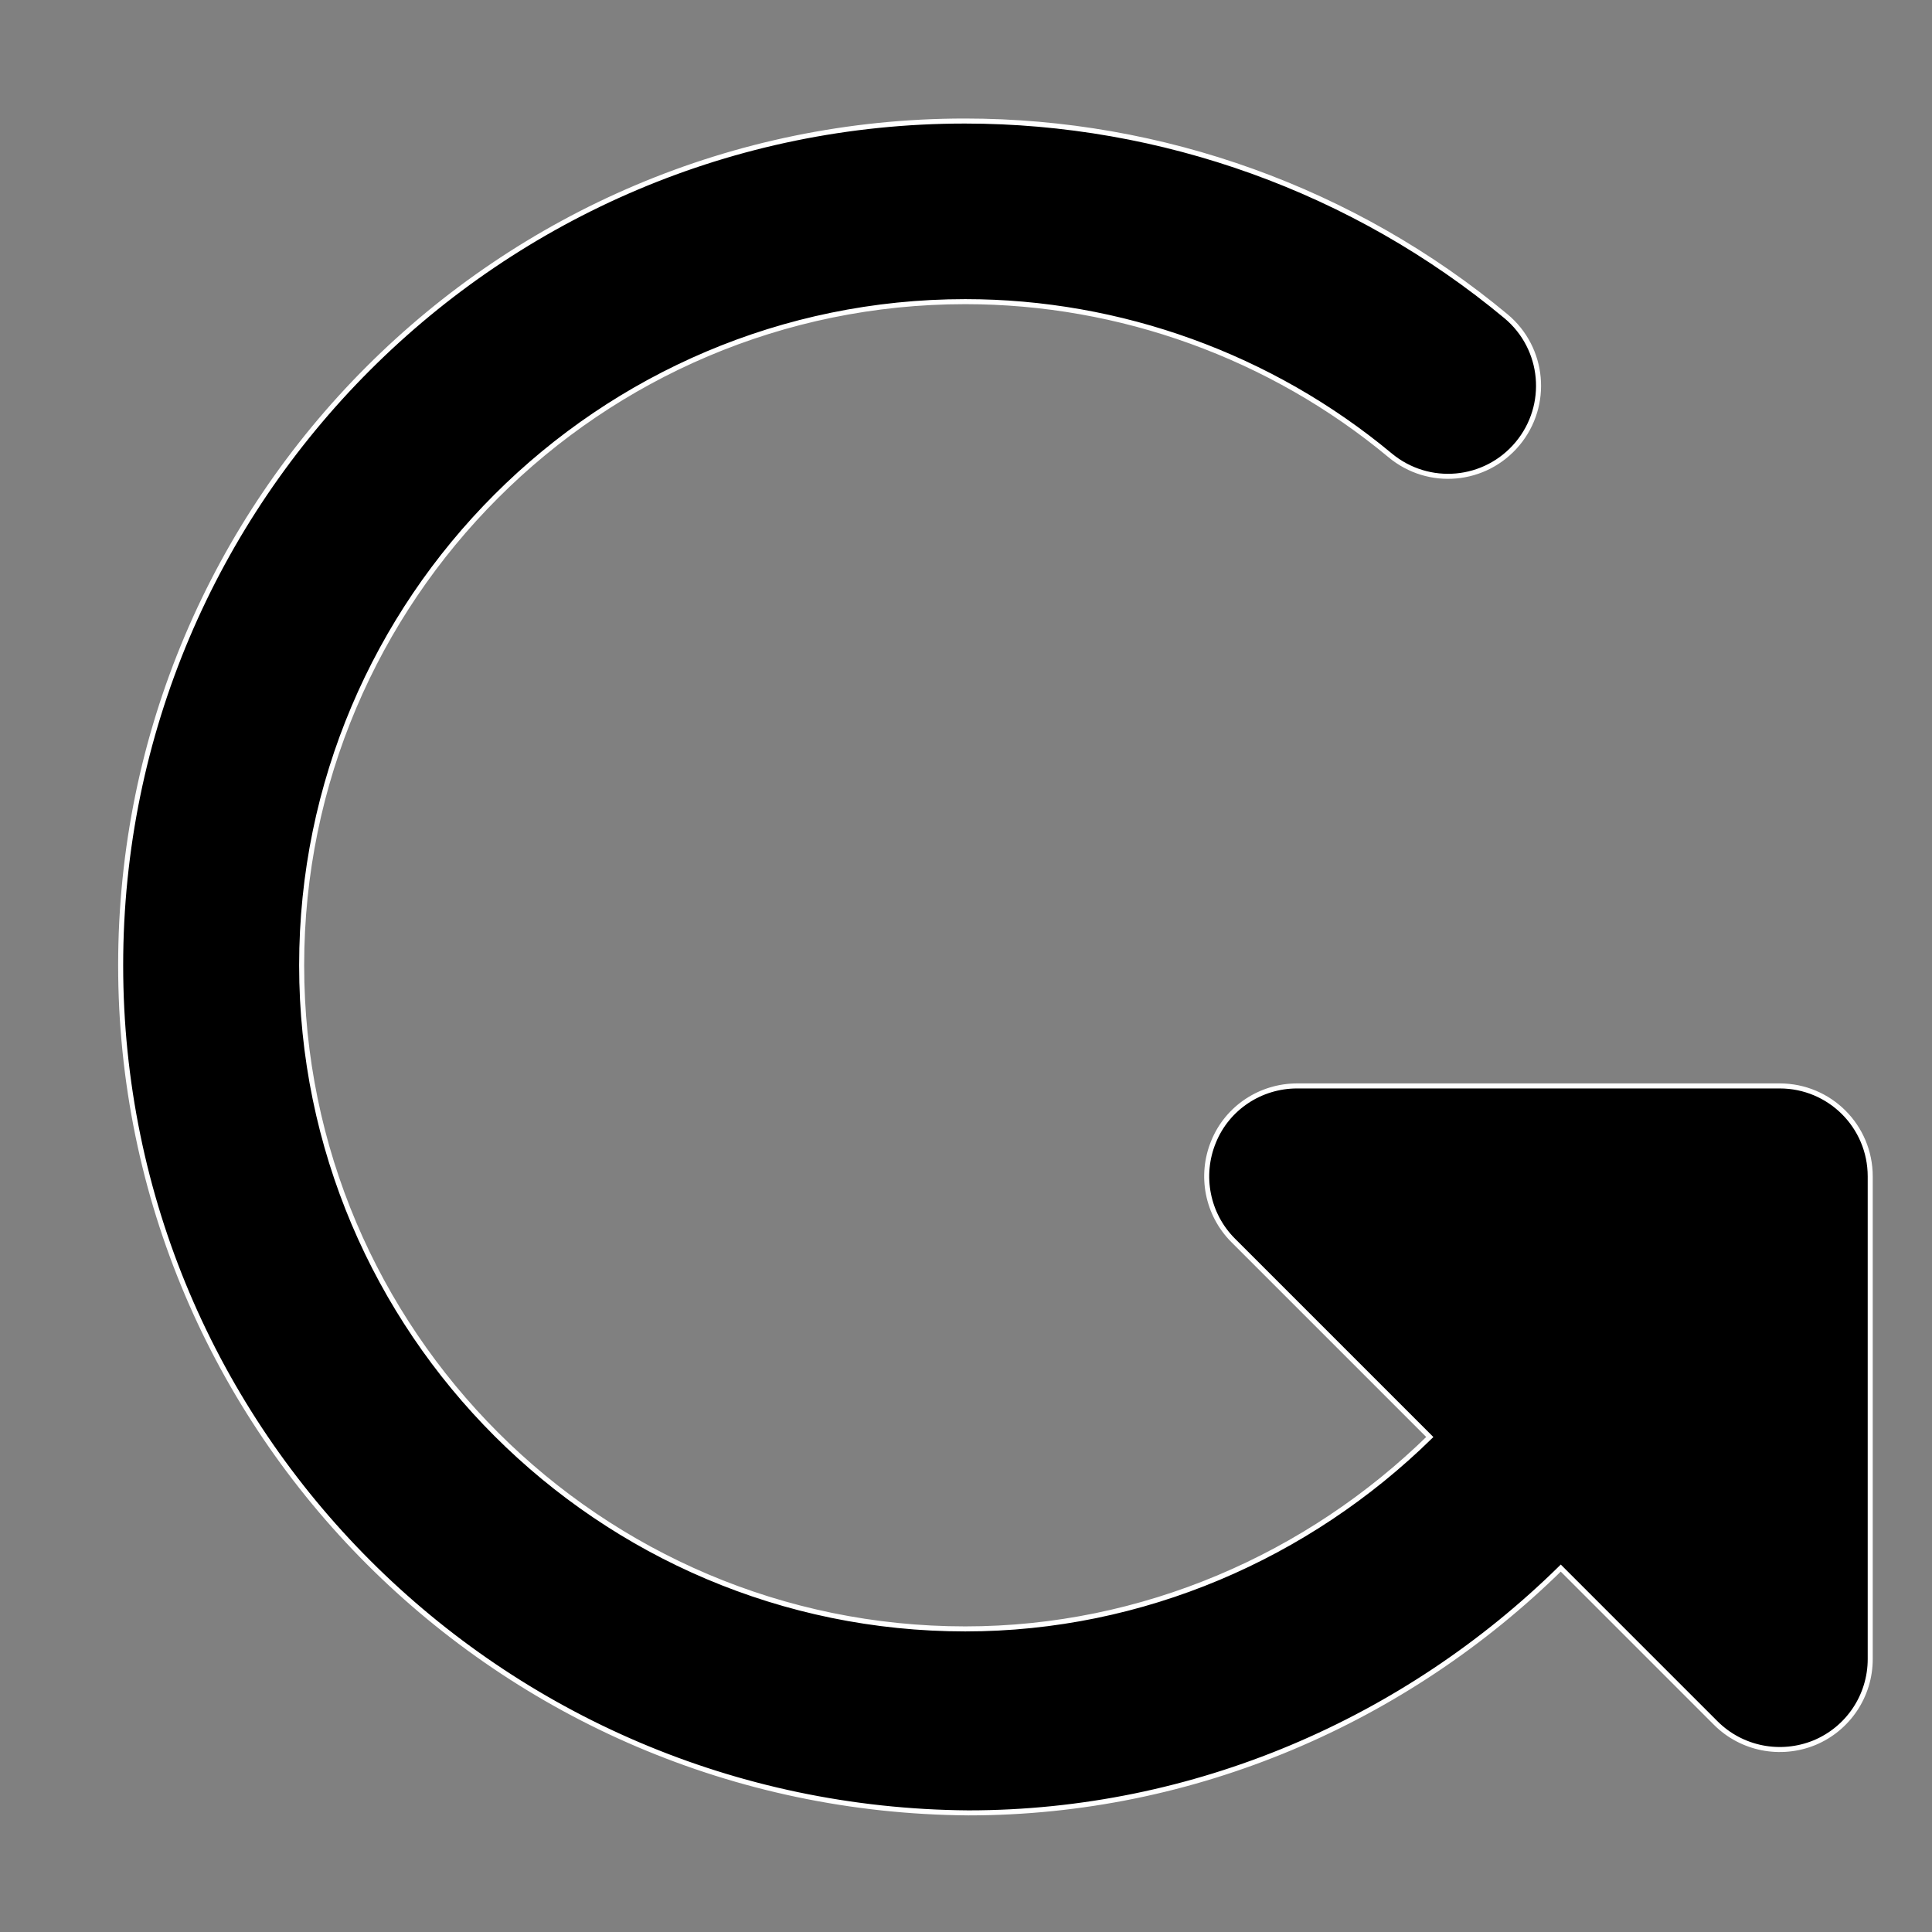 <?xml version="1.0" standalone="no"?>
<!DOCTYPE svg PUBLIC "-//W3C//DTD SVG 1.0//EN" "http://www.w3.org/TR/2001/REC-SVG-20010904/DTD/svg10.dtd">
<svg xmlns="http://www.w3.org/2000/svg" xmlns:xlink="http://www.w3.org/1999/xlink" id="body_1" width="667" height="667">

<rect width="100%" height="100%" fill="#808080" stroke="none"/>

<defs>
    <clipPath  id="1">

    <path id=""  clip-rule="evenodd" transform="matrix(1 0 0 1 0 0)"  d="M500 0L500 500L500 500L0 500L0 500L0 0L0 0L500 0z" />    </clipPath>
</defs>

<g transform="matrix(1.333 0 0 1.333 0 0)">
	<g clip-path="url(#1)" >
    <path id=""  transform="matrix(1 0 0 -1 0 500)"  d="M469.912 48.643C 461.153 45.072 451.084 47.025 444.365 53.739L444.365 53.739L404.229 93.876C 364.121 54.442 309.395 30.478 250.811 30.478L250.811 30.478L250.811 30.478C 129.297 31.357 31.25 129.395 31.25 250L31.25 250L31.25 250C 31.25 370.605 129.297 468.652 249.902 468.652L249.902 468.652L249.902 468.652C 300.986 468.652 350.781 450.752 390.039 418.096L390.039 418.096L390.039 418.096C 399.99 409.795 401.328 395.029 393.029 385.078L393.029 385.078L393.029 385.078C 384.698 375.098 369.963 373.789 360.012 382.088L360.012 382.088L360.012 382.088C 329.199 407.715 290.137 421.875 250 421.875L250 421.875L250 421.875C 155.244 421.875 78.125 344.756 78.125 250L78.125 250L78.125 250C 78.125 155.244 155.273 78.125 250 78.125L250 78.125L250 78.125C 295.977 78.125 338.799 96.963 370.312 127.822L370.312 127.822L319.395 178.74C 312.681 185.454 310.697 195.527 314.298 204.287L314.298 204.287L314.298 204.287C 317.871 213.086 326.465 218.75 335.938 218.75L335.938 218.75L335.938 218.75L335.938 218.75L460.938 218.75L460.938 218.75L460.938 218.75C 473.877 218.75 484.375 208.301 484.375 195.312L484.375 195.312L484.375 195.312L484.375 195.312L484.375 70.312L484.375 70.312L484.375 70.312C 484.375 60.82 478.672 52.275 469.912 48.643z" stroke="#FFFFFF" stroke-width="1.302" fill="#000000" fill-rule="nonzero" />
	</g>
</g>
</svg>